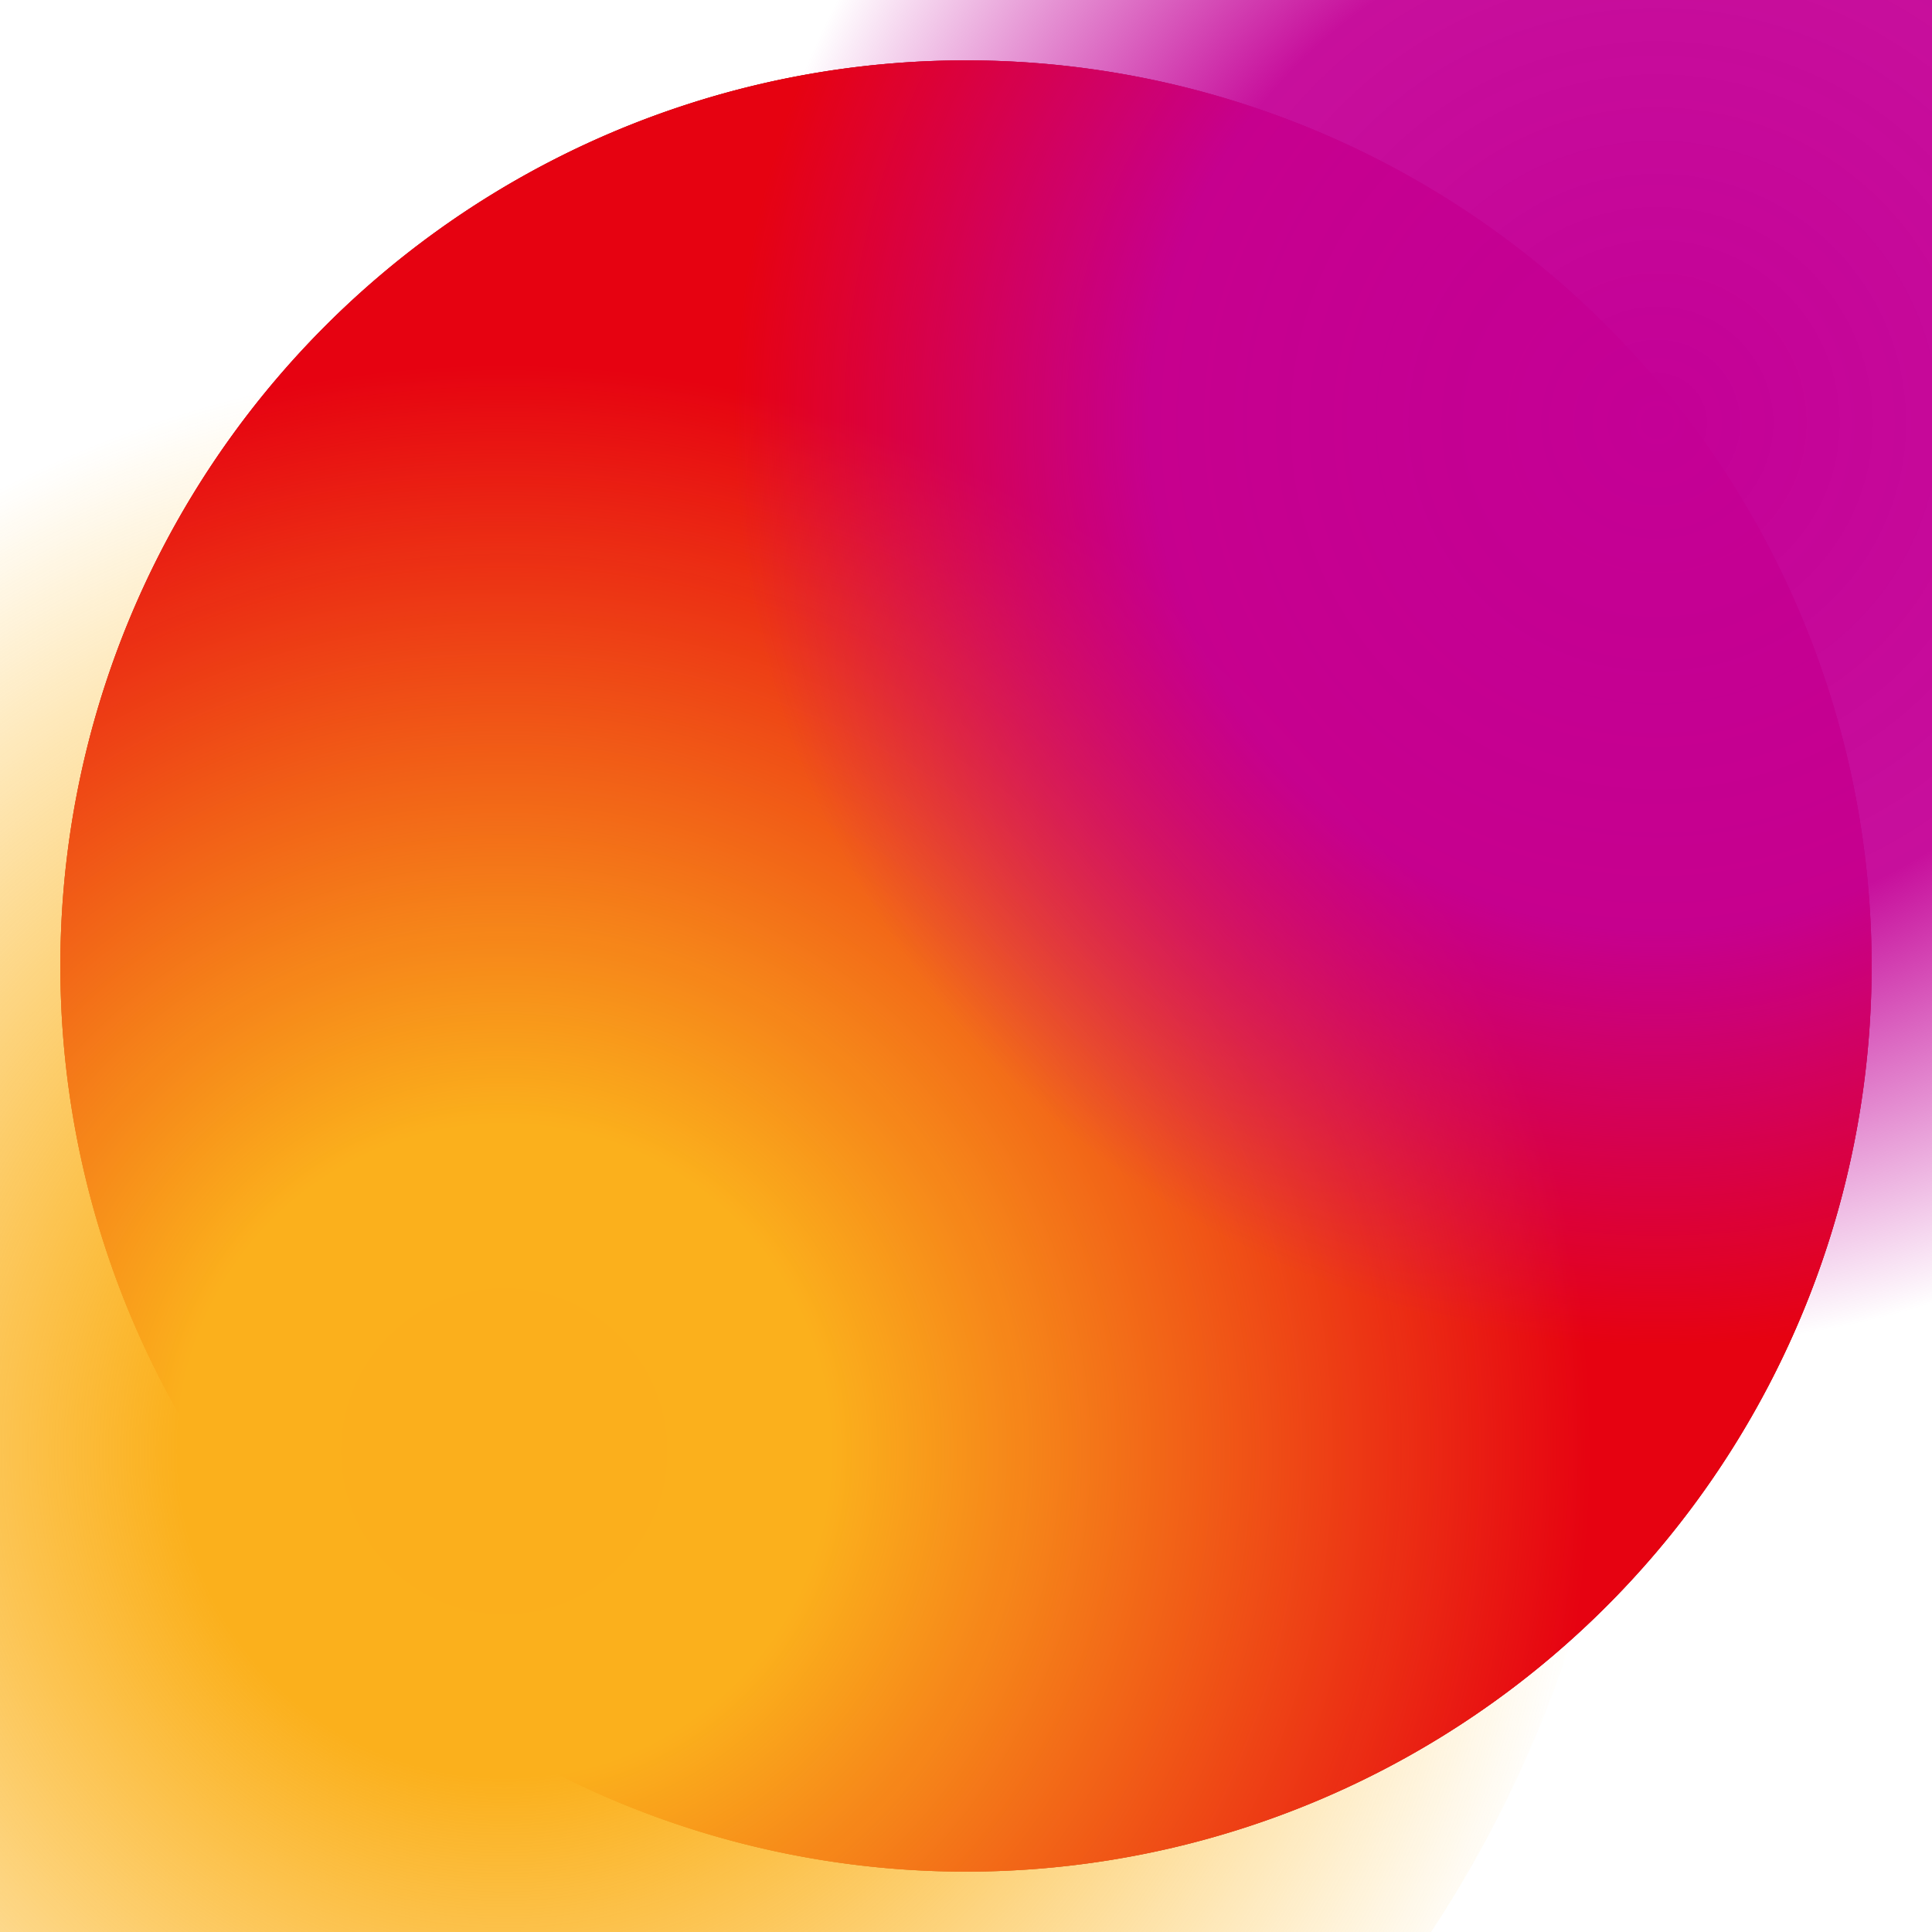 <svg xmlns="http://www.w3.org/2000/svg" xmlns:xlink="http://www.w3.org/1999/xlink" width="32" height="32" viewBox="0 0 32 32"><defs><path id="a" d="M322 546a15 15 0 1 1 30 0 15 15 0 0 1-30 0z"/><path id="d" d="M308 551a20 20 0 1 1 40 0 20 20 0 0 1-40 0z"/><path id="f" d="M325 537a20 20 0 1 1 40 0 20 20 0 0 1-40 0z"/><mask id="c" width="2" height="2" x="-1" y="-1"><path fill="#fff" d="M322 531h30v30h-30z"/><use xlink:href="#a"/></mask><filter id="b" width="52" height="52" x="311" y="520" filterUnits="userSpaceOnUse"><feOffset in="SourceGraphic" result="FeOffset1022Out"/><feGaussianBlur in="FeOffset1022Out" result="FeGaussianBlur1023Out" stdDeviation="0.4 0.4"/></filter><radialGradient id="e" cx="329.35" cy="554.04" r="18.01" gradientUnits="userSpaceOnUse"><stop offset="0" stop-color="#fbaf1c"/><stop offset=".3" stop-color="#fbb01c"/><stop offset="1" stop-color="#fcb71c" stop-opacity="0"/></radialGradient><radialGradient id="g" cx="348.45" cy="537" r="15.29" gradientUnits="userSpaceOnUse"><stop offset="0" stop-color="#c40096"/><stop offset=".55" stop-color="#c40096" stop-opacity=".94"/><stop offset="1" stop-color="#c1019a" stop-opacity="0"/></radialGradient></defs><desc>Generated with Avocode.</desc><g transform="translate(-321 -530)"><g filter="url(#b)"><use fill="none" stroke-opacity=".5" stroke-width="0" mask="url(&quot;#c&quot;)" xlink:href="#a"/><use fill-opacity=".5" xlink:href="#a"/></g><use fill="#e60211" xlink:href="#a"/></g><g transform="translate(-321 -530)"><use fill="#e60211" xlink:href="#a"/></g><g transform="translate(-321 -530)"><use fill="url(#e)" xlink:href="#d"/></g><g transform="translate(-321 -530)"><use fill="url(#g)" xlink:href="#f"/></g></svg>